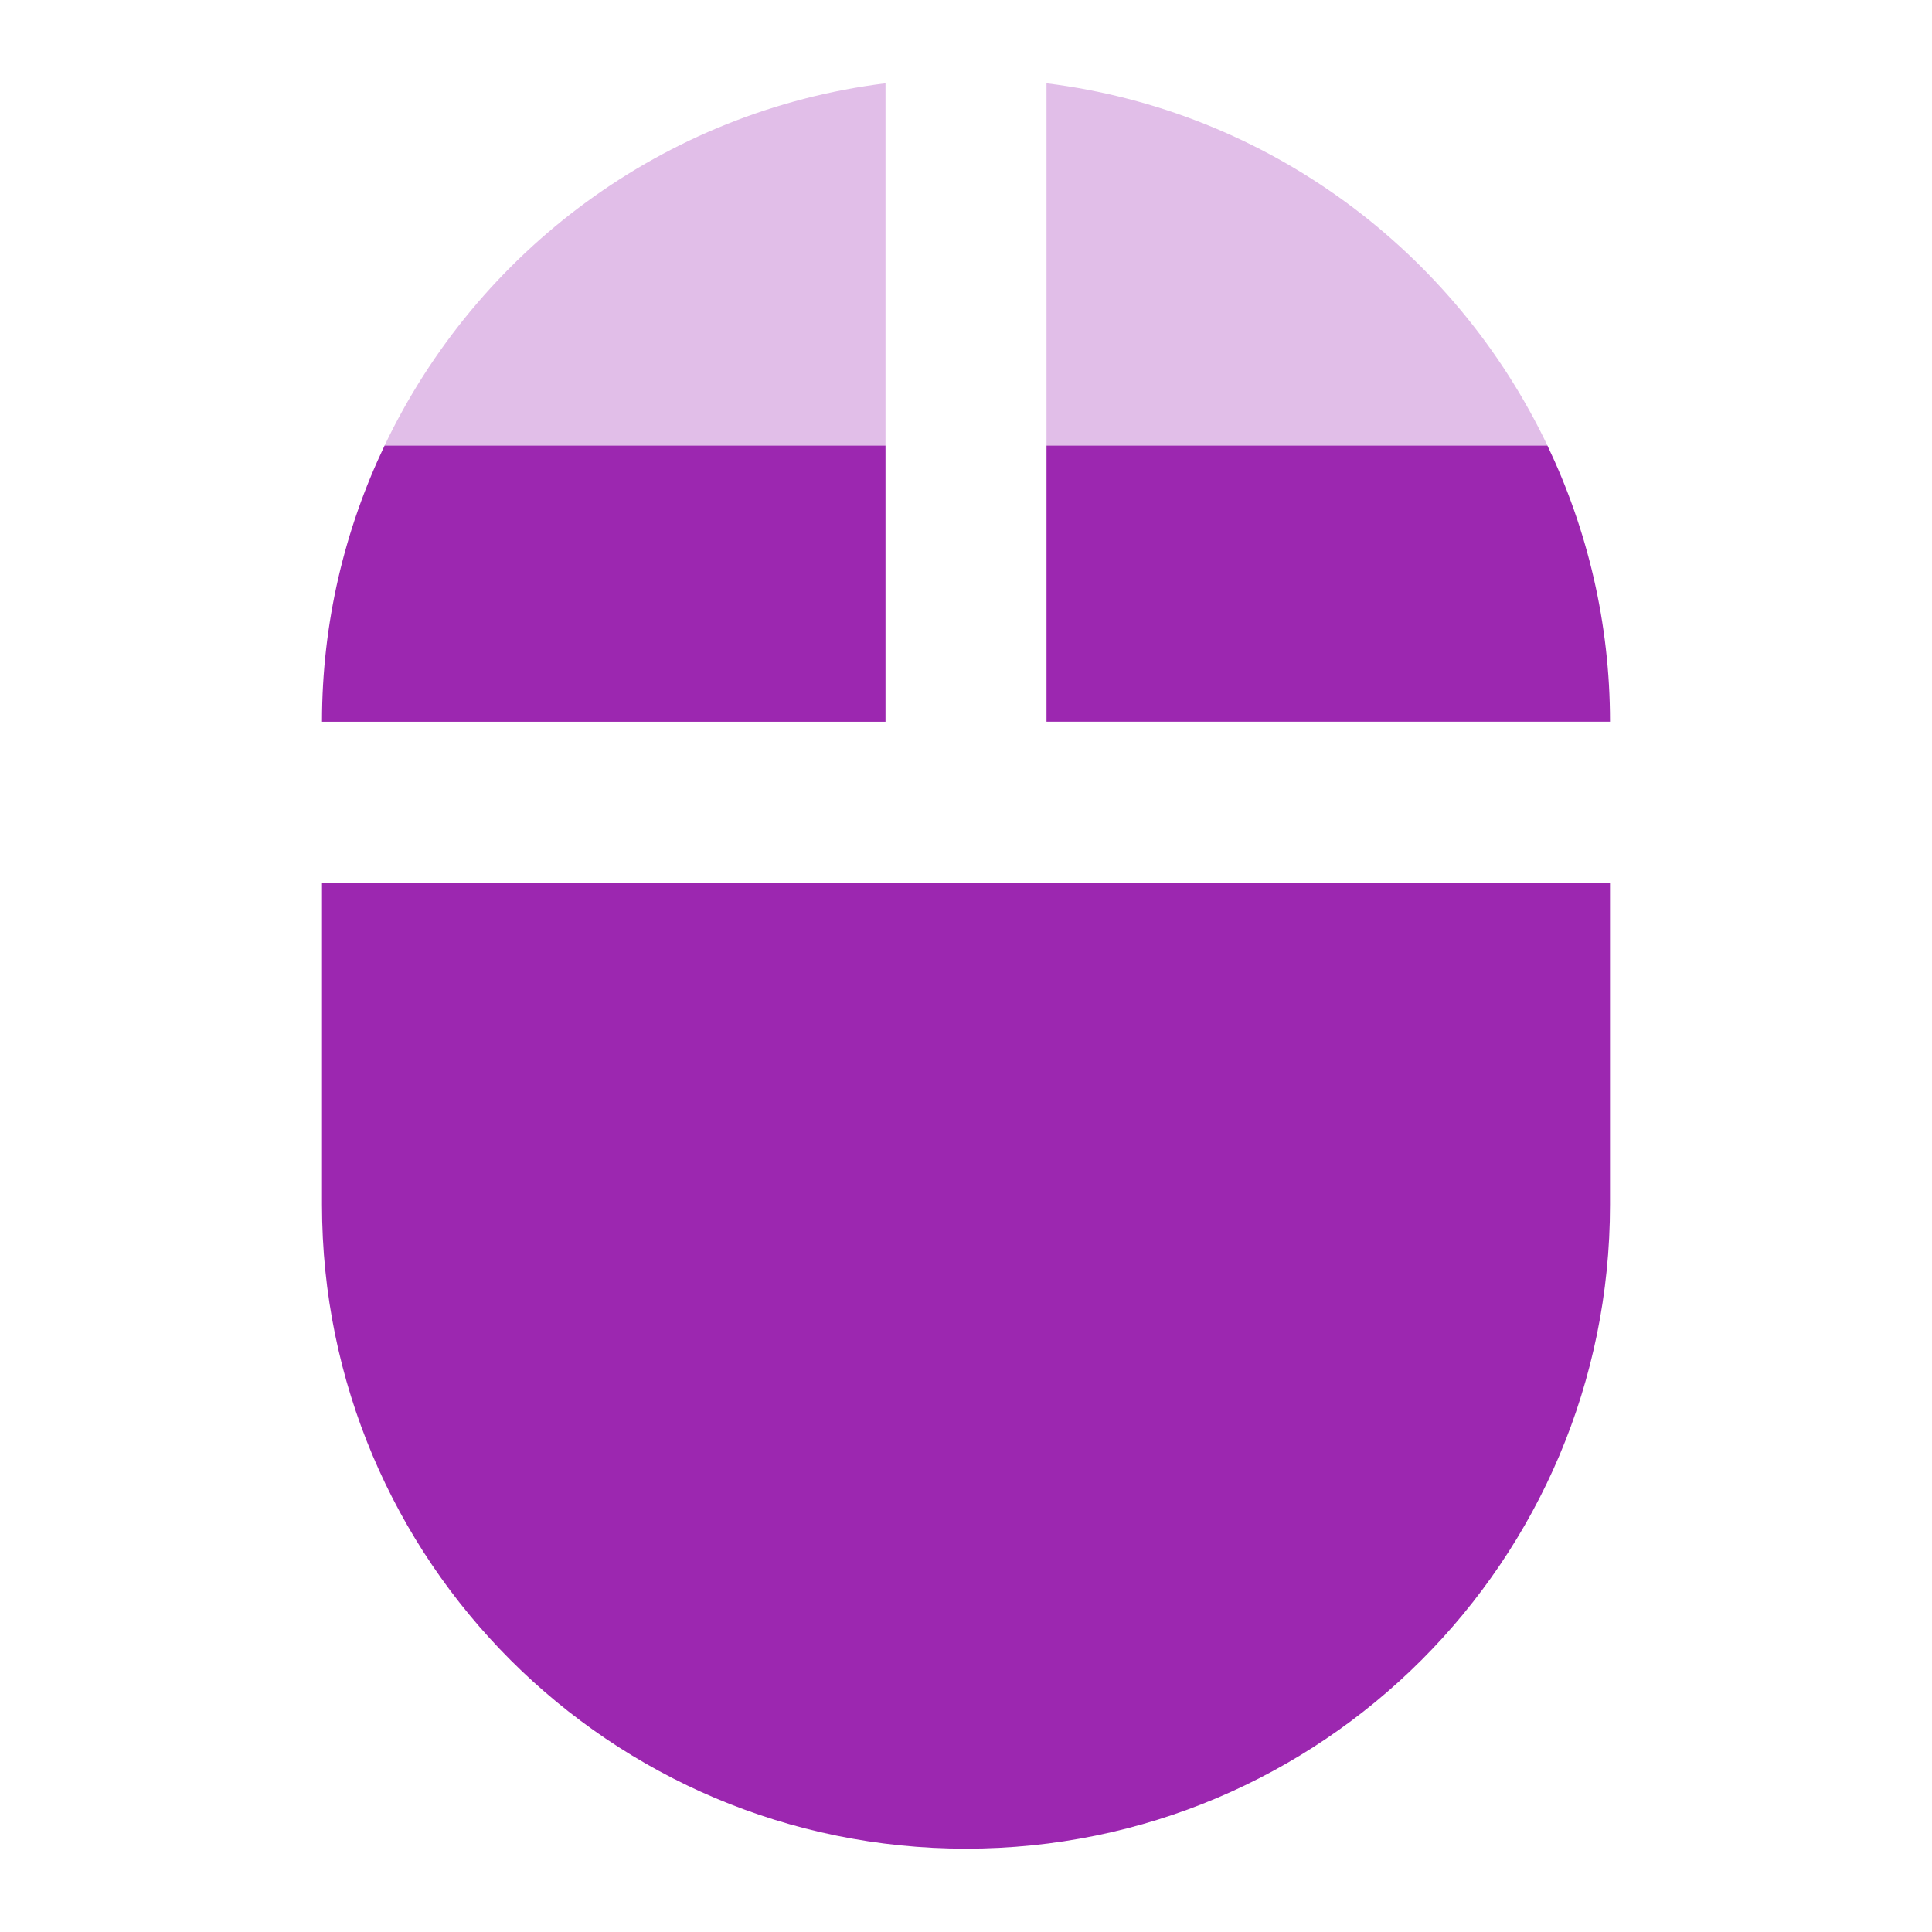 <?xml version="1.0" encoding="UTF-8" standalone="no"?>
<svg
   xmlns:dc="http://purl.org/dc/elements/1.1/"
   xmlns:cc="http://creativecommons.org/ns#"
   xmlns:rdf="http://www.w3.org/1999/02/22-rdf-syntax-ns#"
   xmlns:svg="http://www.w3.org/2000/svg"
   xmlns="http://www.w3.org/2000/svg"
   xmlns:sodipodi="http://sodipodi.sourceforge.net/DTD/sodipodi-0.dtd"
   xmlns:inkscape="http://www.inkscape.org/namespaces/inkscape"
   width="48"
   height="48"
   viewBox="0 0 48 48"
   id="svg2"
   version="1.1"
   inkscape:version="0.91 r13725"
   sodipodi:docname="gpm-mouse-080.svg"
   style="fill:#9C27B0">
  <defs
     id="defs8" />
  <sodipodi:namedview
     pagecolor="#ffffff"
     bordercolor="#666666"
     borderopacity="1"
     objecttolerance="10"
     gridtolerance="10"
     guidetolerance="10"
     inkscape:pageopacity="0"
     inkscape:pageshadow="2"
     inkscape:window-width="1366"
     inkscape:window-height="713"
     id="namedview6"
     showgrid="false"
     fit-margin-top="0"
     fit-margin-left="0"
     fit-margin-right="0"
     fit-margin-bottom="0"
     inkscape:zoom="6.570469316561448"
     inkscape:cx="81.23165589986873"
     inkscape:cy="-17.37758709207566"
     inkscape:window-x="0"
     inkscape:window-y="30"
     inkscape:window-maximized="1"
     inkscape:current-layer="svg2"
     inkscape:snap-bbox="true"
     inkscape:bbox-nodes="true"
     inkscape:object-paths="true"
     inkscape:snap-intersection-paths="true"
     inkscape:object-nodes="true"
     inkscape:snap-smooth-nodes="true"
     inkscape:snap-midpoints="true"
     inkscape:snap-nodes="false" />
  <path
     d="m 22,2.069 c -5.513,0.685 -10.148,4.177 -12.445,9 l 12.445,0 0,-9 z m 4,0 0,9 12.445,0 C 36.148,6.247 31.513,2.754 26,2.069 Z"
     id="path4135"
     style="opacity:0.3"
     inkscape:connector-curvature="0" />
  <path
     d="M 9.555,11.069 C 8.564,13.149 8,15.472 8,17.931 l 14,0 0,-6.861 -12.445,0 z m 16.445,0 0,6.861 14,0 c 0,-2.458 -0.564,-4.782 -1.555,-6.861 l -12.445,0 z m -18,10.861 0,8 c 0,8.84 7.16,16 16,16 8.84,0 16,-7.16 16,-16 l 0,-8 -32,0 z"
     id="path4137"
     inkscape:connector-curvature="0" />
</svg>
